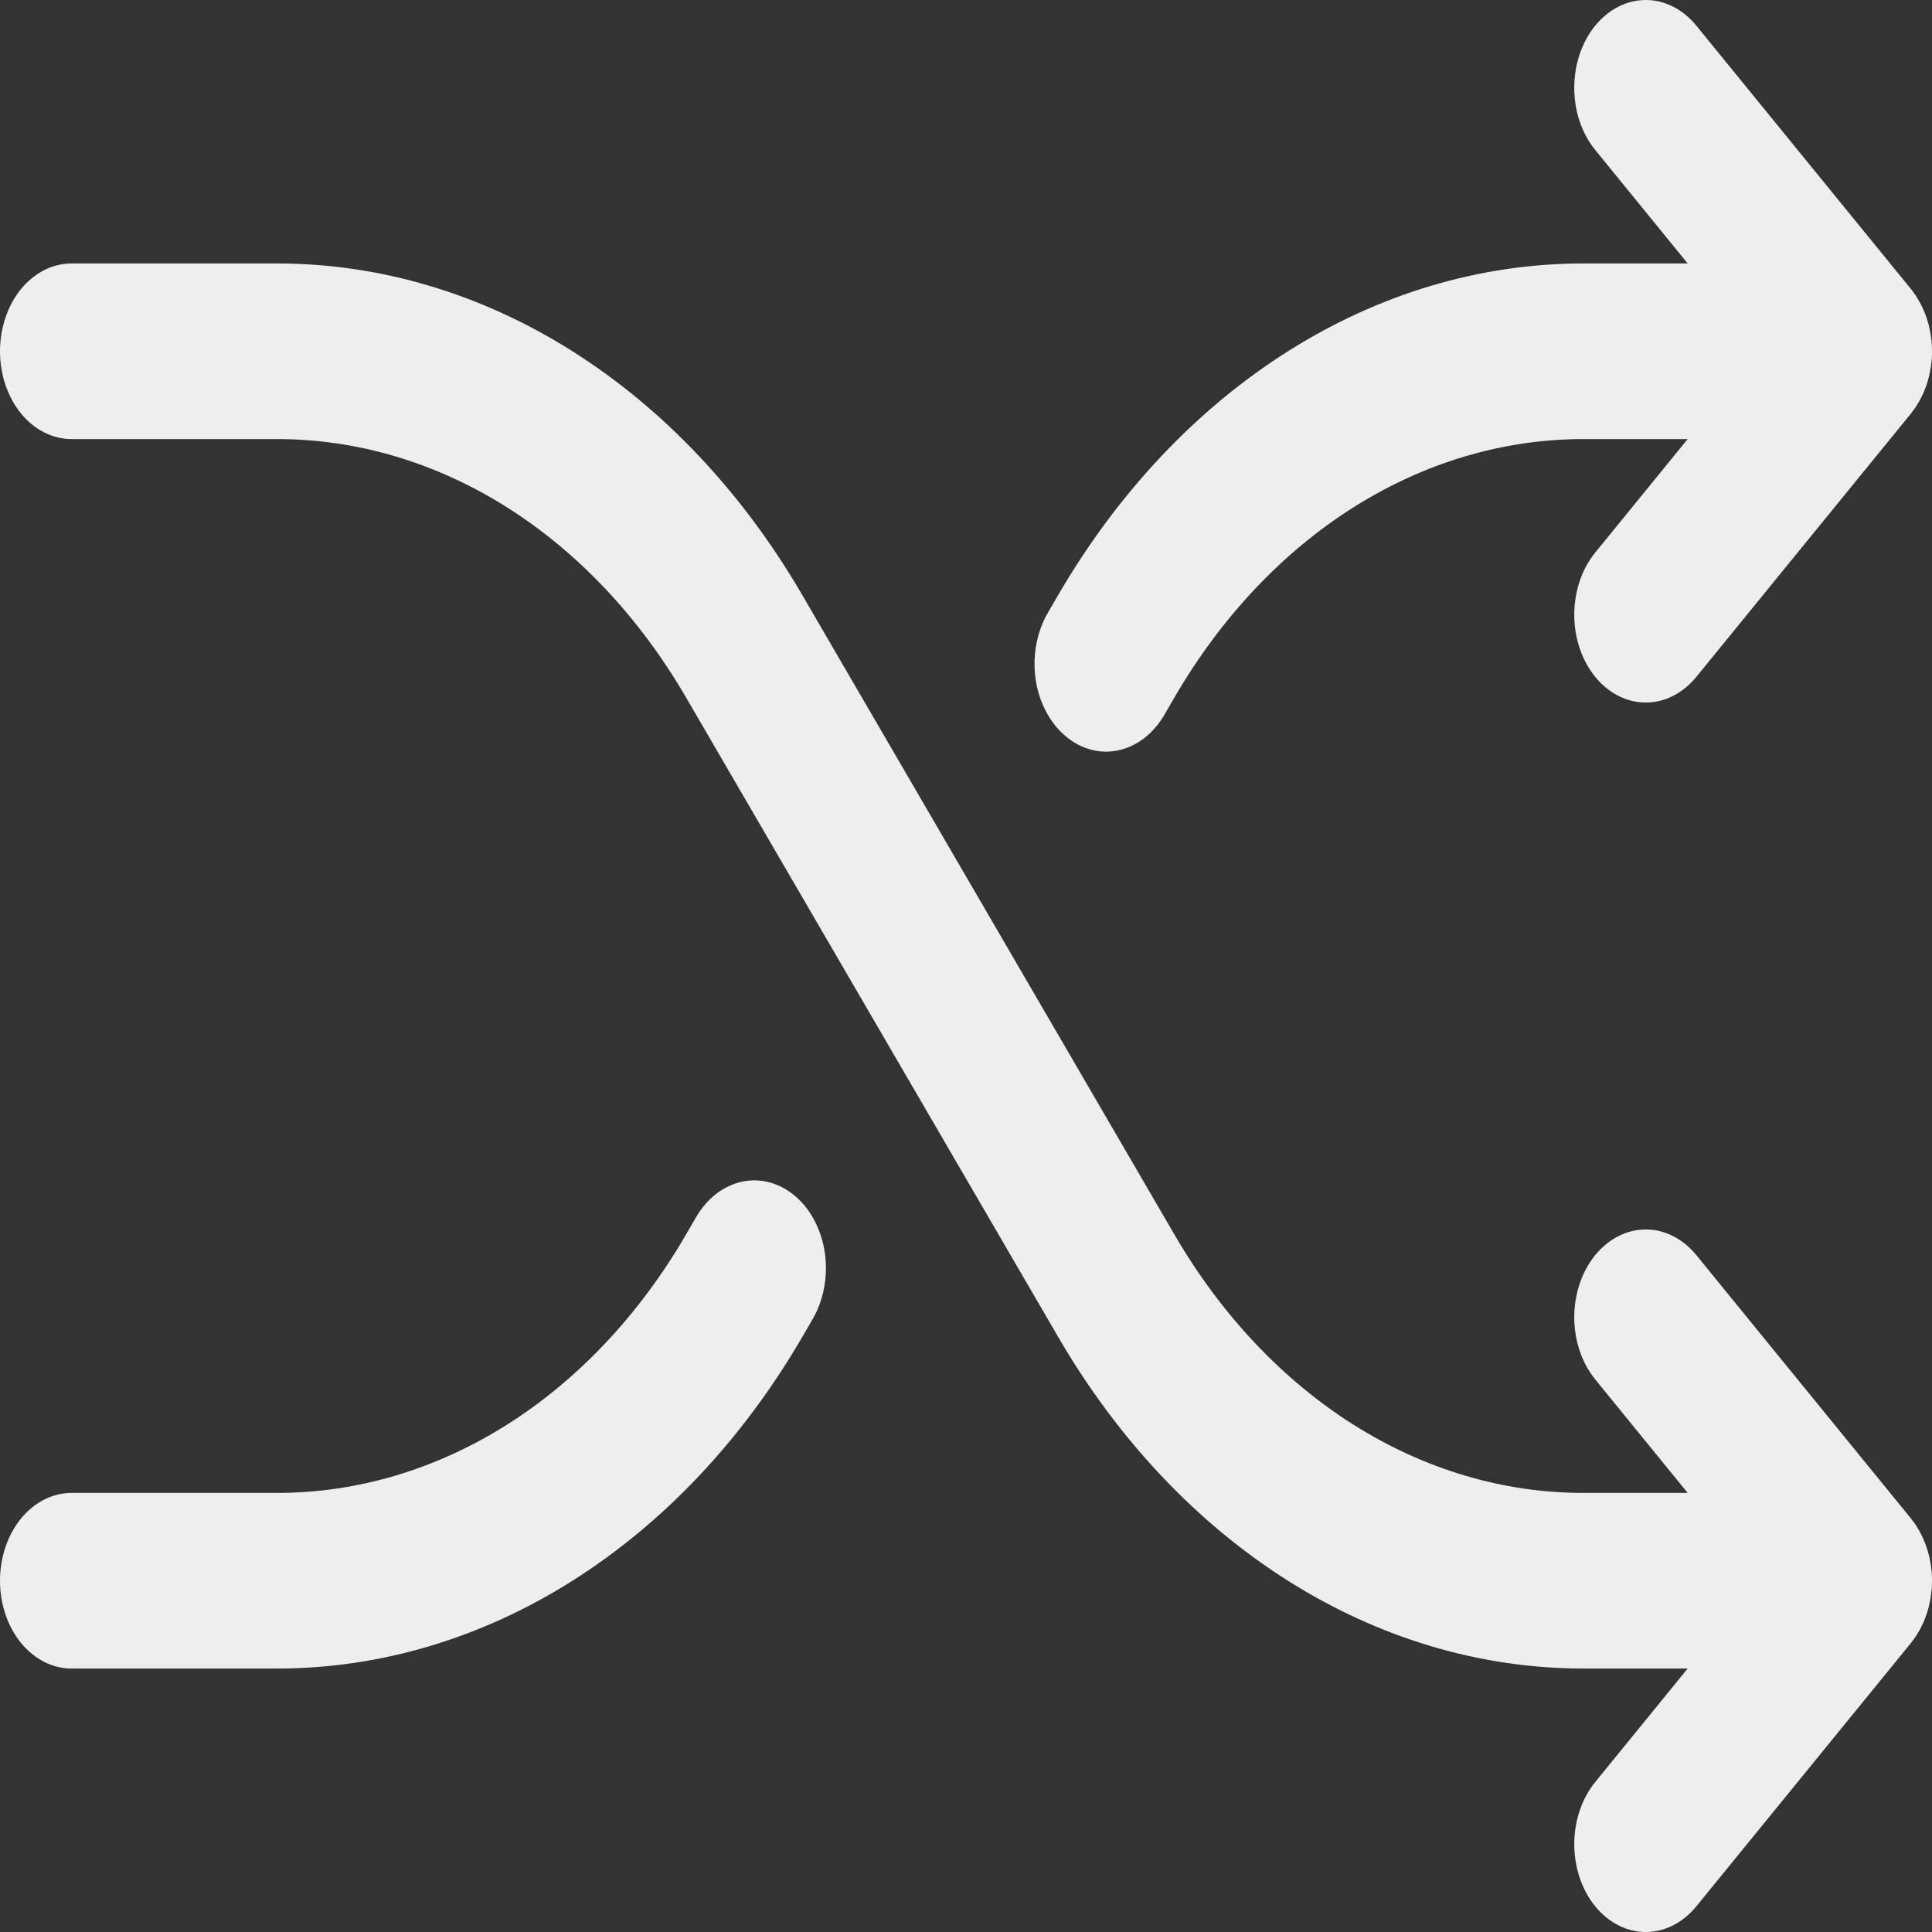 <svg width="30" height="30" viewBox="0 0 30 30" fill="none" xmlns="http://www.w3.org/2000/svg">
<rect x="0" y="0" width="30" height="30" fill="#333333" stroke="none"/>
<path d="M29.748 25.41C29.732 25.434 29.714 25.457 29.697 25.48C29.689 25.49 29.683 25.5 29.675 25.51L26.341 29.601C26.133 29.856 25.85 30 25.556 30C25.261 30 24.978 29.856 24.77 29.601C24.562 29.345 24.445 28.998 24.445 28.636C24.445 28.275 24.562 27.928 24.77 27.672L26.206 25.909H24.575C22.983 25.907 21.415 25.44 20 24.546C18.585 23.652 17.363 22.358 16.437 20.77L10.644 10.815C9.923 9.58 8.973 8.573 7.873 7.878C6.772 7.183 5.552 6.82 4.314 6.818H1.111C0.816 6.818 0.534 6.675 0.325 6.419C0.117 6.163 0 5.816 0 5.455C0 5.093 0.117 4.746 0.325 4.49C0.534 4.235 0.816 4.091 1.111 4.091H4.314C5.906 4.093 7.474 4.56 8.889 5.454C10.304 6.348 11.526 7.642 12.452 9.23L18.245 19.185C18.966 20.42 19.916 21.427 21.016 22.122C22.117 22.817 23.337 23.18 24.575 23.182H26.206L24.77 21.419C24.562 21.163 24.445 20.816 24.445 20.454C24.445 20.093 24.562 19.746 24.77 19.49C24.978 19.235 25.261 19.091 25.556 19.091C25.85 19.091 26.133 19.235 26.341 19.49L29.675 23.581C29.683 23.591 29.689 23.601 29.697 23.611C29.714 23.634 29.732 23.656 29.748 23.68C29.76 23.699 29.771 23.719 29.783 23.738C29.793 23.755 29.803 23.77 29.812 23.787C29.824 23.809 29.835 23.831 29.845 23.854C29.853 23.87 29.861 23.885 29.868 23.902C29.878 23.924 29.886 23.947 29.895 23.969C29.902 23.987 29.909 24.005 29.915 24.023C29.922 24.044 29.928 24.067 29.935 24.088C29.941 24.109 29.947 24.128 29.952 24.149C29.957 24.171 29.962 24.193 29.966 24.215C29.97 24.237 29.975 24.257 29.978 24.279C29.983 24.304 29.985 24.33 29.988 24.356C29.99 24.375 29.993 24.392 29.995 24.41C30.002 24.5 30.002 24.591 29.995 24.68C29.993 24.699 29.99 24.716 29.988 24.735C29.985 24.761 29.983 24.787 29.978 24.812C29.975 24.834 29.97 24.854 29.966 24.875C29.962 24.898 29.957 24.92 29.952 24.942C29.947 24.962 29.941 24.982 29.935 25.002C29.928 25.024 29.922 25.046 29.915 25.068C29.909 25.086 29.902 25.104 29.895 25.122C29.886 25.144 29.878 25.167 29.868 25.189C29.861 25.206 29.853 25.221 29.845 25.237C29.835 25.259 29.824 25.282 29.812 25.303C29.803 25.32 29.793 25.336 29.783 25.352C29.771 25.372 29.76 25.392 29.748 25.41ZM16.53 11.417C16.648 11.521 16.783 11.596 16.925 11.636C17.067 11.677 17.214 11.682 17.358 11.653C17.502 11.623 17.64 11.559 17.764 11.465C17.887 11.37 17.995 11.246 18.08 11.1L18.245 10.816C18.966 9.58 19.916 8.573 21.016 7.878C22.117 7.183 23.337 6.82 24.575 6.818H26.206L24.77 8.581C24.562 8.837 24.445 9.184 24.445 9.545C24.445 9.907 24.562 10.254 24.77 10.51C24.978 10.765 25.261 10.909 25.556 10.909C25.85 10.909 26.133 10.765 26.341 10.51L29.675 6.419C29.683 6.409 29.689 6.399 29.697 6.389C29.714 6.366 29.732 6.344 29.748 6.32C29.76 6.301 29.771 6.281 29.783 6.261C29.793 6.245 29.803 6.229 29.812 6.213C29.824 6.191 29.835 6.169 29.845 6.146C29.853 6.13 29.861 6.115 29.868 6.098C29.878 6.076 29.886 6.054 29.895 6.031C29.902 6.013 29.909 5.995 29.915 5.977C29.922 5.956 29.928 5.934 29.935 5.912C29.941 5.891 29.947 5.872 29.952 5.851C29.957 5.829 29.962 5.807 29.966 5.785C29.97 5.763 29.975 5.743 29.978 5.721C29.983 5.696 29.985 5.67 29.988 5.644C29.99 5.626 29.993 5.608 29.995 5.59C30.002 5.5 30.002 5.409 29.995 5.32C29.993 5.301 29.99 5.284 29.988 5.266C29.985 5.239 29.983 5.213 29.978 5.188C29.975 5.166 29.97 5.146 29.966 5.125C29.962 5.102 29.957 5.08 29.952 5.058C29.947 5.038 29.941 5.018 29.935 4.998C29.928 4.976 29.922 4.954 29.915 4.932C29.909 4.914 29.902 4.896 29.895 4.878C29.886 4.856 29.878 4.833 29.868 4.811C29.861 4.794 29.853 4.779 29.845 4.763C29.835 4.741 29.824 4.718 29.812 4.697C29.803 4.68 29.793 4.664 29.783 4.648C29.771 4.628 29.76 4.608 29.748 4.59C29.732 4.565 29.714 4.543 29.697 4.52C29.689 4.51 29.683 4.5 29.675 4.49L26.341 0.399C26.238 0.273 26.116 0.172 25.981 0.104C25.846 0.035 25.702 0 25.556 0C25.41 0 25.265 0.035 25.13 0.104C24.996 0.172 24.873 0.273 24.77 0.399C24.667 0.526 24.585 0.676 24.529 0.842C24.473 1.007 24.445 1.185 24.445 1.364C24.445 1.543 24.473 1.72 24.529 1.886C24.585 2.051 24.667 2.201 24.77 2.328L26.206 4.091H24.575C22.983 4.093 21.415 4.56 20 5.454C18.585 6.348 17.363 7.642 16.437 9.23L16.271 9.515C16.186 9.661 16.126 9.826 16.093 10C16.06 10.175 16.055 10.355 16.079 10.532C16.103 10.709 16.155 10.878 16.233 11.03C16.31 11.182 16.411 11.313 16.53 11.417ZM12.359 18.583C12.241 18.479 12.106 18.404 11.964 18.364C11.822 18.323 11.675 18.318 11.531 18.347C11.387 18.377 11.249 18.441 11.125 18.535C11.002 18.63 10.894 18.754 10.809 18.9L10.644 19.184C9.923 20.42 8.973 21.427 7.873 22.122C6.772 22.817 5.552 23.18 4.314 23.182H1.111C0.816 23.182 0.534 23.326 0.325 23.581C0.117 23.837 0 24.184 0 24.545C0 24.907 0.117 25.254 0.325 25.51C0.534 25.765 0.816 25.909 1.111 25.909H4.314C5.906 25.907 7.474 25.44 8.889 24.546C10.304 23.652 11.526 22.358 12.452 20.77L12.618 20.485C12.703 20.339 12.763 20.174 12.796 20C12.829 19.825 12.834 19.645 12.81 19.468C12.786 19.291 12.733 19.122 12.656 18.97C12.579 18.818 12.478 18.687 12.359 18.583Z" fill="#EEEEEE"/>
</svg>
